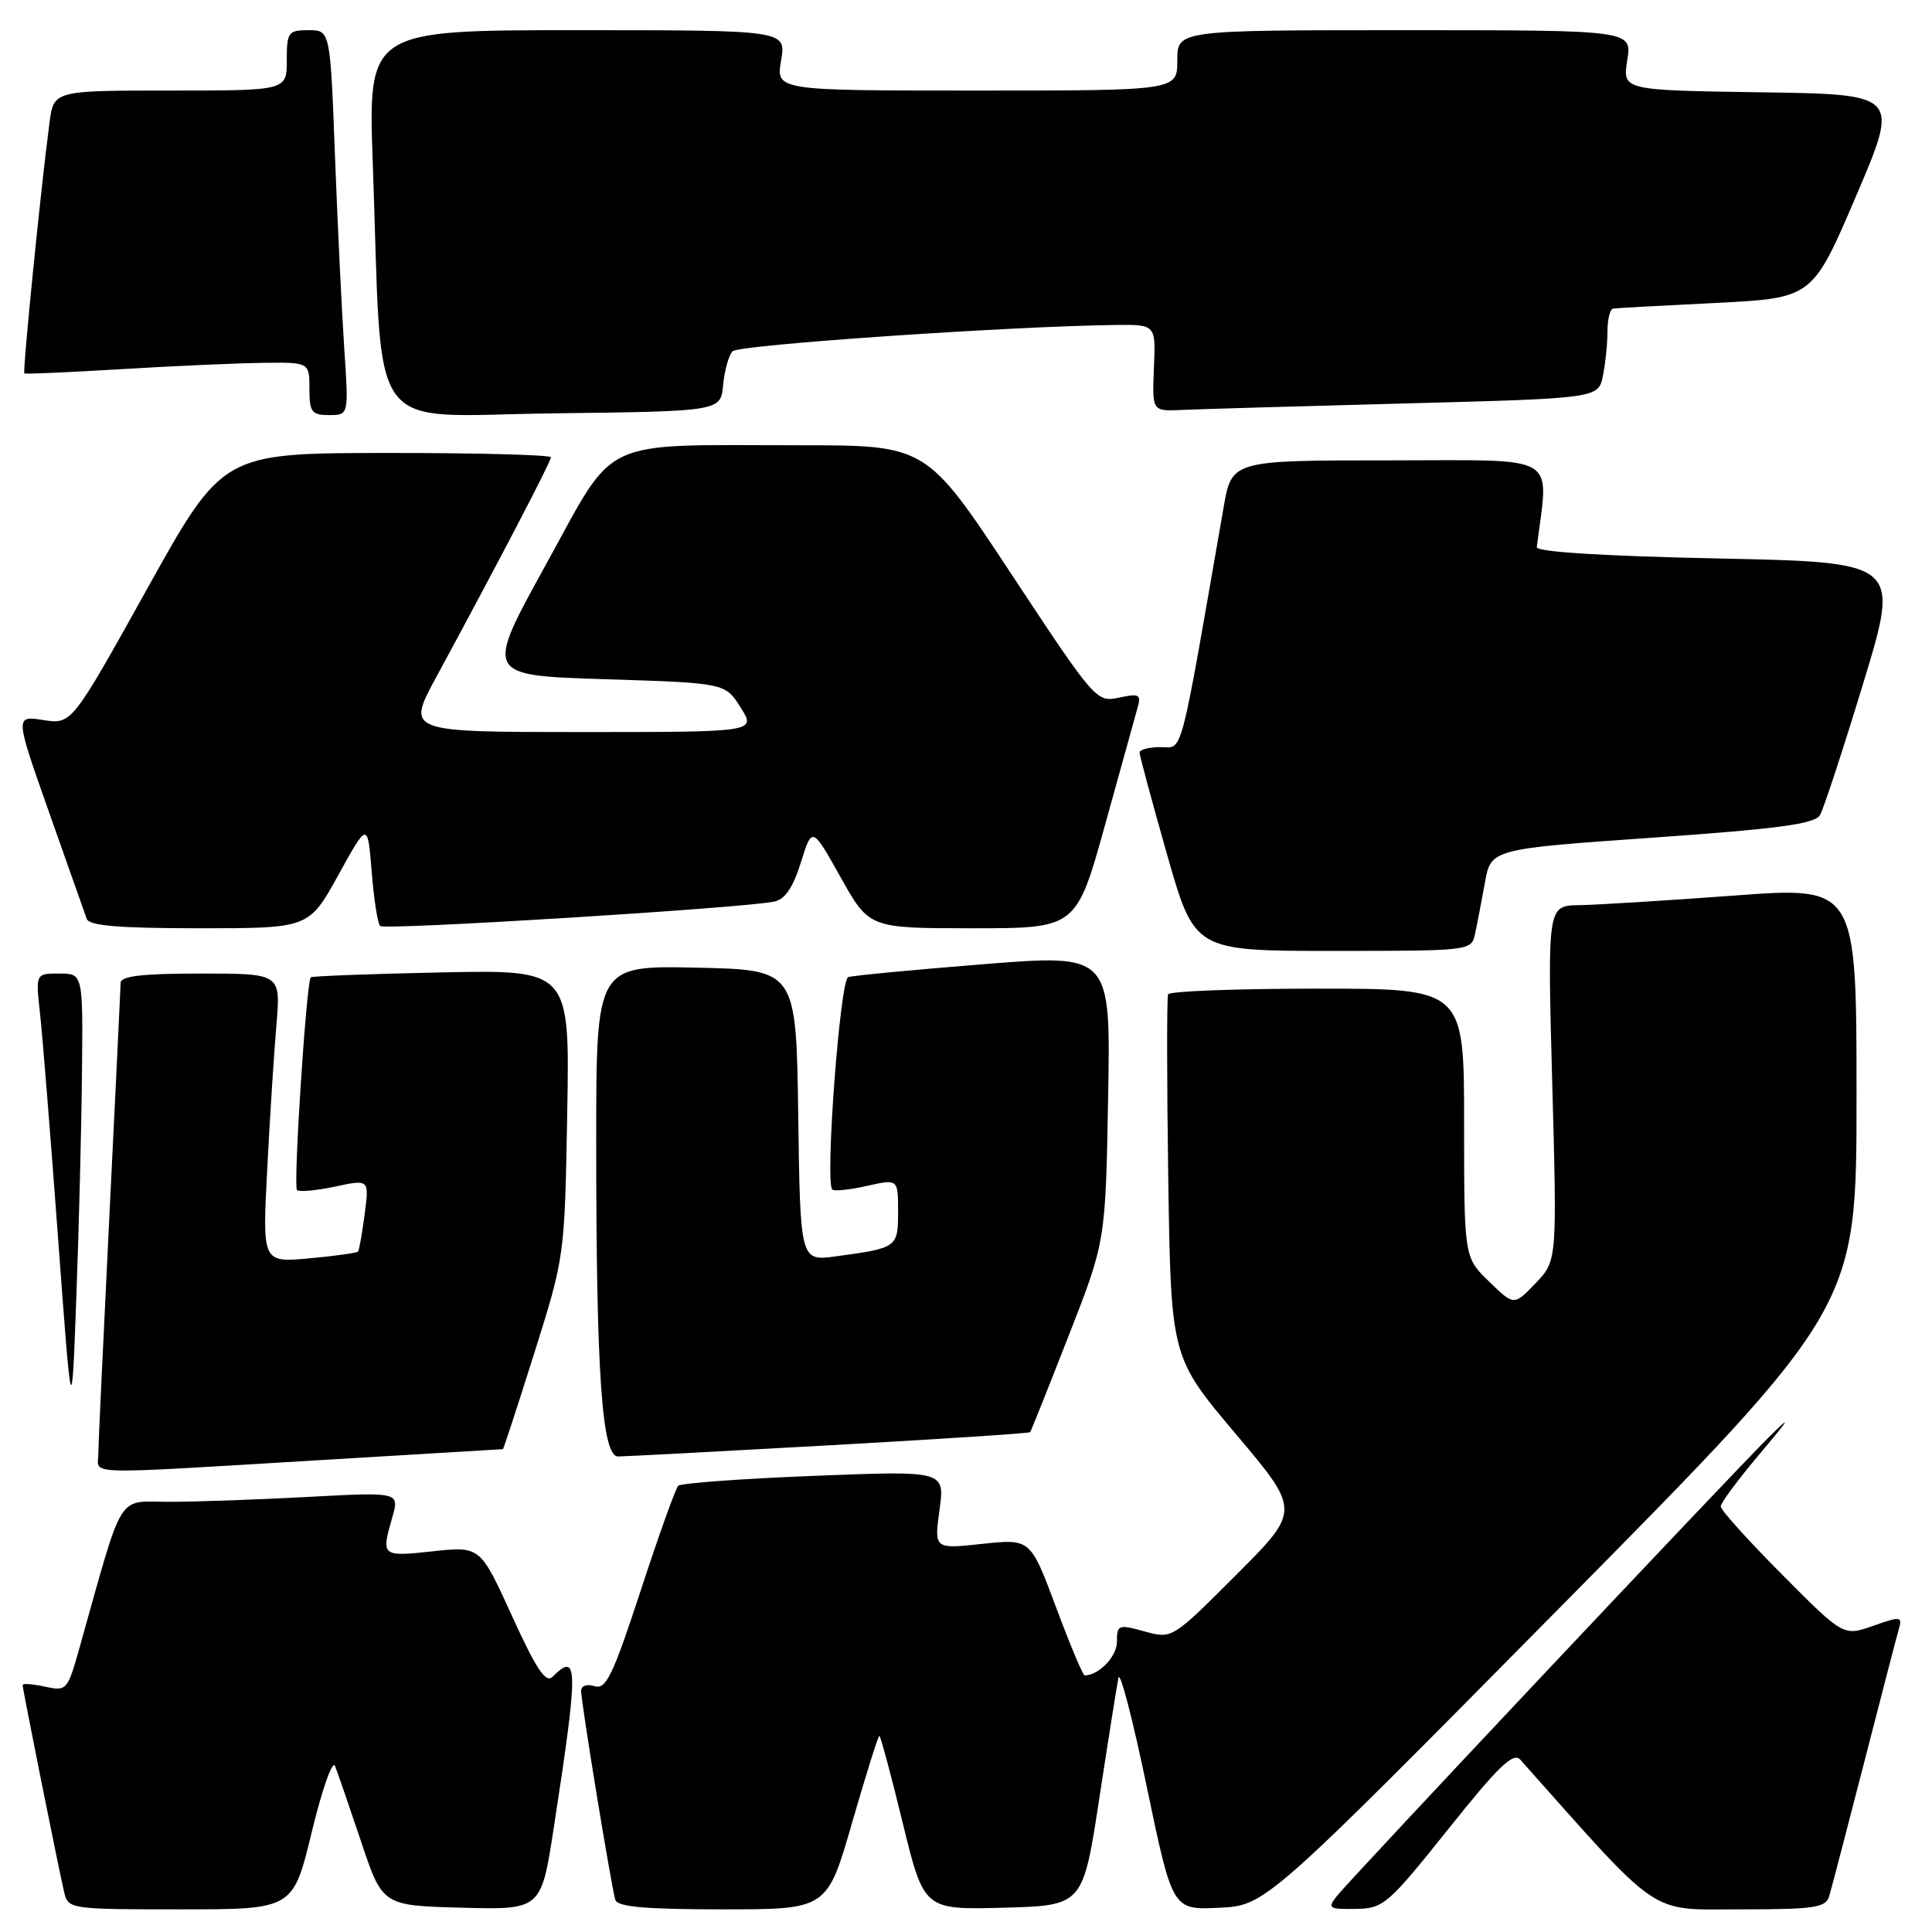 <?xml version="1.0" encoding="UTF-8" standalone="no"?>
<!DOCTYPE svg PUBLIC "-//W3C//DTD SVG 1.1//EN" "http://www.w3.org/Graphics/SVG/1.1/DTD/svg11.dtd" >
<svg xmlns="http://www.w3.org/2000/svg" xmlns:xlink="http://www.w3.org/1999/xlink" version="1.1" viewBox="0 0 256 256">
 <g >
 <path fill="currentColor"
d=" M 41.31 242.75 C 42.67 237.11 44.06 233.18 44.39 234.00 C 44.72 234.82 46.27 239.32 47.84 244.00 C 50.68 252.50 50.68 252.50 61.20 252.78 C 71.71 253.06 71.71 253.06 73.39 242.11 C 76.66 220.87 76.64 218.76 73.22 222.18 C 72.32 223.08 71.07 221.20 67.84 214.12 C 63.63 204.88 63.63 204.88 57.32 205.56 C 50.55 206.28 50.50 206.24 51.97 201.09 C 52.95 197.70 52.95 197.70 40.82 198.35 C 34.14 198.71 25.85 199.00 22.39 199.00 C 15.39 199.00 16.47 197.24 10.54 218.32 C 8.94 224.00 8.84 224.12 5.95 223.49 C 4.33 223.13 3.00 223.04 3.00 223.28 C 3.00 223.83 7.77 247.64 8.51 250.75 C 9.03 252.96 9.31 253.00 23.93 253.00 C 38.83 253.00 38.83 253.00 41.31 242.75 Z  M 112.91 241.50 C 114.74 235.18 116.36 230.00 116.52 230.00 C 116.67 230.00 118.07 235.19 119.61 241.53 C 122.43 253.06 122.43 253.06 132.96 252.78 C 143.49 252.50 143.49 252.50 145.66 238.32 C 146.85 230.52 147.99 223.32 148.20 222.32 C 148.41 221.32 150.10 227.83 151.96 236.79 C 155.36 253.08 155.36 253.08 161.51 252.79 C 167.67 252.50 167.67 252.50 206.84 212.86 C 246.00 173.23 246.00 173.23 246.00 145.34 C 246.00 117.46 246.00 117.46 229.75 118.67 C 220.81 119.33 211.60 119.90 209.27 119.94 C 205.04 120.00 205.04 120.00 205.68 143.53 C 206.32 167.06 206.32 167.06 203.47 170.04 C 200.61 173.02 200.61 173.02 197.31 169.81 C 194.00 166.61 194.00 166.61 194.00 148.80 C 194.00 131.00 194.00 131.00 174.56 131.00 C 163.87 131.00 154.97 131.34 154.78 131.75 C 154.60 132.16 154.61 143.15 154.80 156.17 C 155.16 179.83 155.16 179.83 163.74 190.00 C 172.32 200.16 172.32 200.16 163.81 208.67 C 155.31 217.18 155.31 217.18 151.65 216.17 C 148.19 215.21 148.00 215.28 148.00 217.55 C 148.00 219.50 145.59 222.00 143.72 222.00 C 143.49 222.00 141.78 217.93 139.92 212.94 C 136.54 203.89 136.54 203.89 130.16 204.57 C 123.78 205.26 123.78 205.26 124.49 200.06 C 125.21 194.87 125.21 194.87 107.85 195.56 C 98.31 195.93 90.21 196.53 89.87 196.87 C 89.52 197.22 87.28 203.46 84.90 210.75 C 81.20 222.03 80.30 223.91 78.78 223.43 C 77.77 223.11 77.00 223.37 77.00 224.03 C 77.00 225.58 81.02 250.14 81.54 251.75 C 81.83 252.67 85.58 253.00 95.77 253.00 C 109.60 253.00 109.60 253.00 112.91 241.50 Z  M 191.90 242.37 C 198.60 233.97 200.53 232.13 201.46 233.18 C 220.30 254.35 218.32 253.00 230.57 253.00 C 240.46 253.00 241.93 252.78 242.38 251.25 C 242.67 250.29 244.75 242.30 247.02 233.50 C 249.28 224.70 251.35 216.72 251.63 215.77 C 252.08 214.18 251.81 214.16 248.20 215.43 C 244.27 216.82 244.27 216.82 236.14 208.64 C 231.66 204.14 228.00 200.08 228.00 199.61 C 228.00 199.15 230.33 196.01 233.18 192.64 C 237.26 187.79 237.50 187.34 234.32 190.50 C 228.96 195.82 178.88 249.02 177.13 251.25 C 175.87 252.85 176.08 252.99 179.63 252.94 C 183.32 252.88 183.88 252.40 191.90 242.37 Z  M 42.00 193.50 C 55.48 192.69 66.56 192.02 66.64 192.02 C 66.72 192.01 68.60 186.26 70.81 179.25 C 74.82 166.51 74.82 166.48 75.16 147.50 C 75.50 128.50 75.50 128.50 58.50 128.85 C 49.15 129.04 41.36 129.34 41.18 129.50 C 40.60 130.05 38.84 157.17 39.35 157.69 C 39.63 157.96 41.90 157.76 44.39 157.23 C 48.93 156.26 48.93 156.26 48.32 160.88 C 47.99 163.42 47.59 165.65 47.44 165.84 C 47.28 166.02 44.37 166.43 40.96 166.74 C 34.76 167.30 34.76 167.30 35.41 154.90 C 35.76 148.08 36.31 139.46 36.63 135.75 C 37.20 129.00 37.20 129.00 26.60 129.00 C 18.80 129.00 15.99 129.33 15.98 130.25 C 15.97 130.94 15.30 144.78 14.50 161.00 C 13.70 177.22 13.03 191.51 13.02 192.75 C 13.00 195.45 10.54 195.38 42.00 193.50 Z  M 109.90 191.51 C 124.42 190.70 136.39 189.92 136.50 189.77 C 136.62 189.62 138.91 183.88 141.60 177.00 C 146.49 164.50 146.49 164.50 146.83 145.46 C 147.18 126.42 147.18 126.42 130.34 127.76 C 121.08 128.50 113.00 129.27 112.39 129.47 C 111.31 129.82 109.30 156.63 110.28 157.62 C 110.53 157.87 112.60 157.65 114.87 157.14 C 119.00 156.21 119.00 156.21 119.00 160.54 C 119.00 165.30 118.91 165.37 110.77 166.47 C 106.04 167.12 106.04 167.12 105.77 147.81 C 105.50 128.50 105.50 128.50 92.25 128.22 C 79.00 127.94 79.00 127.94 79.00 151.32 C 79.00 182.08 79.76 193.00 81.90 192.99 C 82.78 192.99 95.38 192.32 109.90 191.51 Z  M 10.86 142.25 C 11.00 129.00 11.00 129.00 7.86 129.00 C 4.72 129.00 4.72 129.00 5.30 134.25 C 5.62 137.14 6.70 150.53 7.69 164.00 C 9.50 188.50 9.50 188.50 10.11 172.00 C 10.45 162.93 10.79 149.54 10.86 142.25 Z  M 195.45 123.75 C 195.72 122.51 196.30 119.47 196.75 117.00 C 197.55 112.50 197.55 112.50 218.92 111.00 C 235.71 109.82 240.47 109.18 241.16 108.00 C 241.64 107.17 244.22 99.30 246.90 90.50 C 251.77 74.50 251.77 74.50 227.63 74.00 C 212.42 73.68 203.55 73.13 203.63 72.50 C 205.21 59.91 207.06 61.00 184.14 61.00 C 163.21 61.00 163.21 61.00 162.13 67.25 C 156.20 101.32 156.81 99.00 153.77 99.00 C 152.25 99.00 151.00 99.32 151.00 99.72 C 151.00 100.12 152.64 106.19 154.64 113.22 C 158.28 126.00 158.28 126.00 176.62 126.00 C 194.83 126.00 194.97 125.98 195.45 123.75 Z  M 44.83 115.95 C 48.72 108.90 48.72 108.90 49.25 115.51 C 49.54 119.14 50.04 122.38 50.37 122.70 C 50.93 123.27 98.29 120.34 102.57 119.47 C 104.02 119.18 105.07 117.63 106.12 114.28 C 107.61 109.50 107.61 109.50 111.39 116.25 C 115.17 123.00 115.17 123.00 128.90 123.00 C 142.62 123.00 142.62 123.00 146.44 109.25 C 148.54 101.69 150.49 94.66 150.77 93.64 C 151.22 92.03 150.89 91.87 148.28 92.44 C 145.30 93.09 145.10 92.87 134.00 76.05 C 122.75 59.00 122.75 59.00 106.01 59.00 C 78.96 59.00 81.79 57.67 72.31 74.86 C 64.23 89.50 64.23 89.50 80.16 90.00 C 96.09 90.50 96.09 90.50 98.14 93.75 C 100.20 97.00 100.20 97.00 77.03 97.00 C 53.86 97.00 53.86 97.00 57.79 89.75 C 65.92 74.75 73.00 61.18 73.00 60.60 C 73.00 60.27 63.21 60.01 51.25 60.02 C 29.50 60.04 29.50 60.04 19.50 78.02 C 9.50 95.99 9.50 95.99 5.74 95.41 C 1.98 94.82 1.98 94.82 6.51 107.66 C 9.00 114.72 11.24 121.06 11.49 121.75 C 11.82 122.67 15.74 123.00 26.43 123.00 C 40.93 123.00 40.93 123.00 44.83 115.95 Z  M 45.62 46.25 C 45.30 41.44 44.74 29.96 44.39 20.75 C 43.76 4.00 43.76 4.00 40.88 4.00 C 38.19 4.00 38.00 4.26 38.00 8.00 C 38.00 12.00 38.00 12.00 22.56 12.00 C 7.12 12.00 7.12 12.00 6.56 16.25 C 5.42 24.81 2.97 49.30 3.23 49.48 C 3.38 49.59 9.12 49.33 16.00 48.92 C 22.88 48.50 31.31 48.13 34.75 48.08 C 41.00 48.00 41.00 48.00 41.00 51.50 C 41.00 54.60 41.29 55.00 43.61 55.00 C 46.21 55.00 46.21 55.00 45.62 46.25 Z  M 95.82 51.00 C 96.00 49.08 96.56 47.07 97.08 46.54 C 97.91 45.69 133.80 43.23 147.82 43.06 C 153.15 43.00 153.15 43.00 152.90 48.75 C 152.66 54.50 152.66 54.50 156.58 54.32 C 158.74 54.22 172.04 53.83 186.15 53.46 C 211.79 52.78 211.79 52.78 212.40 49.77 C 212.73 48.11 213.00 45.46 213.00 43.87 C 213.00 42.29 213.34 40.95 213.75 40.89 C 214.16 40.82 220.27 40.49 227.33 40.14 C 240.16 39.50 240.16 39.50 245.93 26.00 C 251.70 12.50 251.70 12.50 233.34 12.23 C 214.98 11.96 214.98 11.96 215.62 7.98 C 216.26 4.00 216.26 4.00 186.13 4.00 C 156.00 4.00 156.00 4.00 156.00 8.00 C 156.00 12.00 156.00 12.00 129.41 12.00 C 102.82 12.00 102.82 12.00 103.50 8.00 C 104.18 4.00 104.18 4.00 76.47 4.00 C 48.76 4.00 48.76 4.00 49.40 21.75 C 50.73 58.66 48.13 55.08 73.36 54.77 C 95.50 54.50 95.50 54.50 95.82 51.00 Z "/>
</g>
</svg>